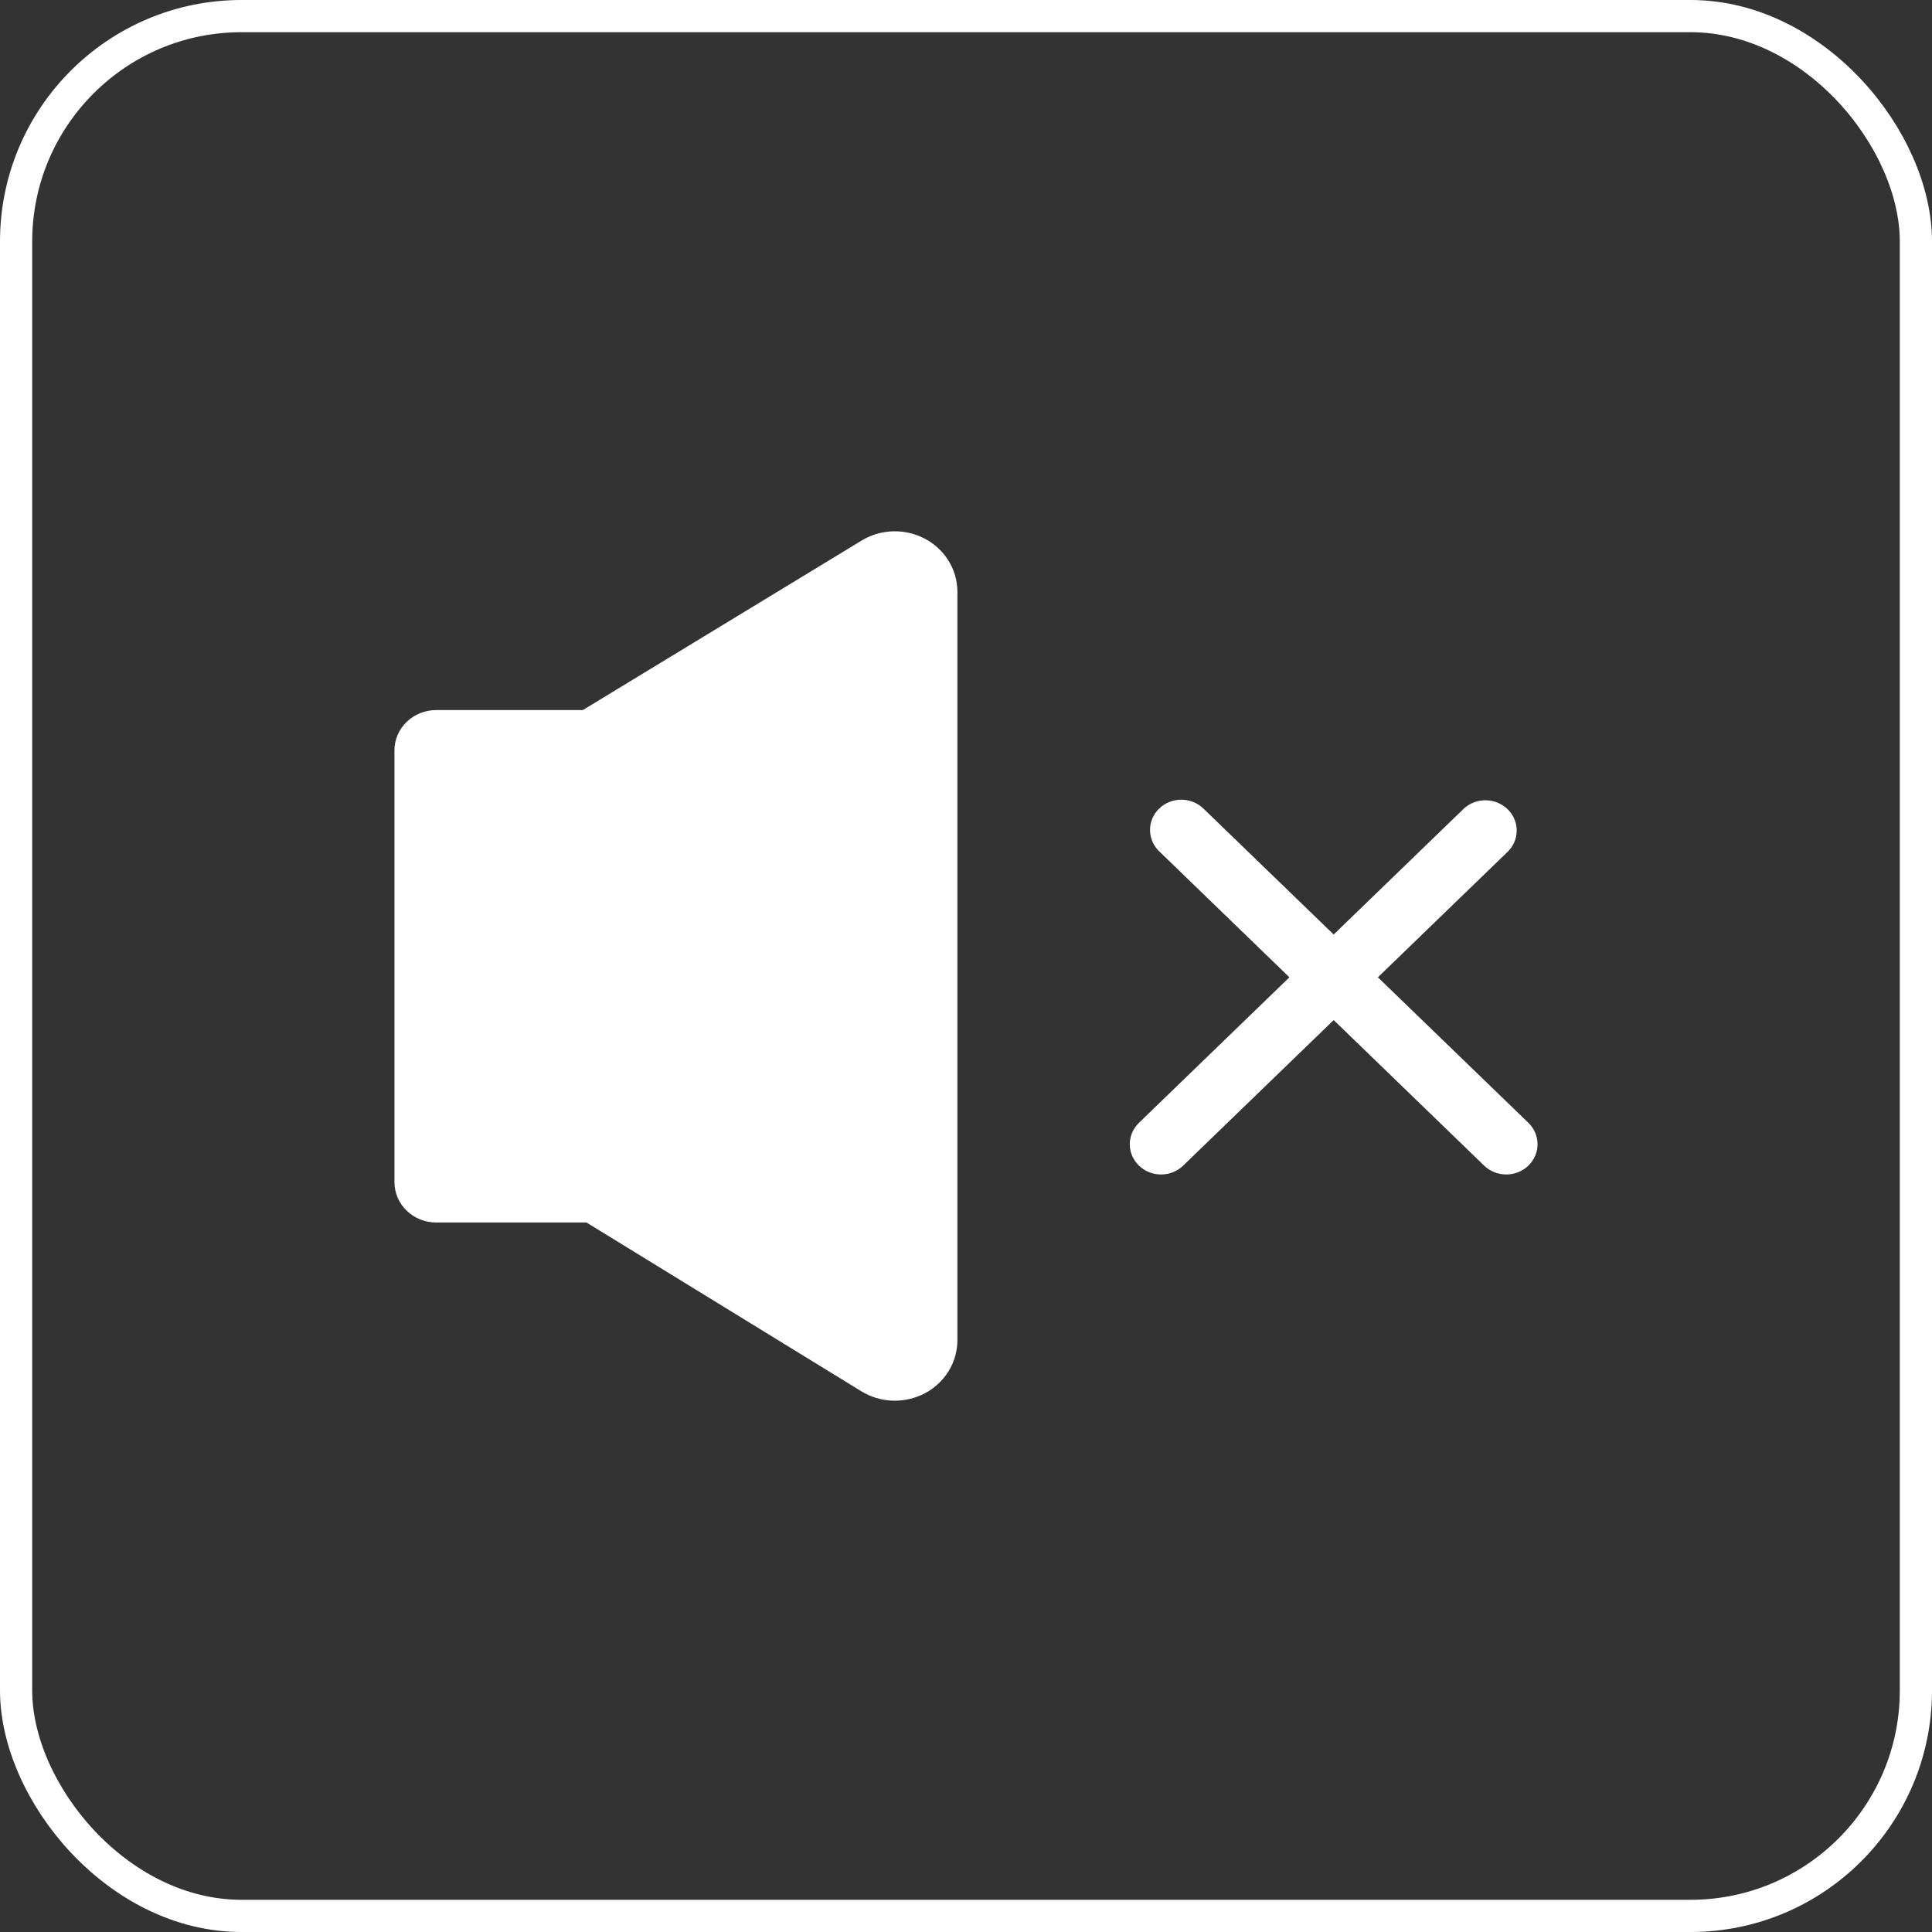 <svg width="120" height="120" viewBox="0 0 120 120" fill="none" xmlns="http://www.w3.org/2000/svg">
<rect x="0" y="0" width="120" height="120" fill="#333333" stroke="none"/>
<rect x="1" y="1" width="118" height="118" rx="14" stroke="white" stroke-width="2"/>
<path d="M58.87 34.758C59.26 35.357 59.466 36.05 59.466 36.758V83.242C59.466 83.915 59.279 84.576 58.925 85.155C58.571 85.734 58.062 86.211 57.453 86.535C56.843 86.859 56.154 87.019 55.459 86.998C54.763 86.977 54.086 86.775 53.499 86.415L36.427 75.931H27.09C26.75 75.931 26.413 75.866 26.099 75.74C25.785 75.614 25.499 75.43 25.259 75.197C25.018 74.965 24.827 74.689 24.697 74.385C24.567 74.081 24.5 73.755 24.5 73.426V46.609C24.5 46.28 24.567 45.955 24.697 45.651C24.827 45.347 25.018 45.071 25.259 44.838C25.499 44.605 25.785 44.421 26.099 44.295C26.413 44.169 26.75 44.104 27.09 44.104H36.201L53.513 33.577C53.945 33.314 54.426 33.136 54.929 33.053C55.432 32.971 55.947 32.984 56.445 33.094C56.942 33.204 57.412 33.407 57.829 33.693C58.245 33.978 58.599 34.34 58.87 34.758ZM93.636 50.257C93.976 50.586 94.178 51.025 94.203 51.489C94.227 51.954 94.073 52.411 93.769 52.772L93.636 52.913L85.583 60.702L94.931 69.741C95.295 70.093 95.5 70.572 95.5 71.07C95.5 71.568 95.295 72.046 94.931 72.399C94.75 72.573 94.536 72.712 94.3 72.806C94.065 72.901 93.812 72.949 93.557 72.949C93.041 72.949 92.547 72.751 92.183 72.399L82.837 63.358L73.489 72.399C73.149 72.728 72.695 72.923 72.215 72.947C71.735 72.97 71.263 72.821 70.89 72.528L70.742 72.399C70.402 72.07 70.2 71.631 70.175 71.166C70.15 70.701 70.305 70.245 70.609 69.884L70.742 69.741L80.088 60.702L72.037 52.913C71.849 52.741 71.698 52.533 71.593 52.303C71.489 52.073 71.433 51.825 71.43 51.574C71.426 51.323 71.475 51.074 71.573 50.841C71.67 50.609 71.815 50.397 71.999 50.22C72.183 50.042 72.401 49.902 72.642 49.808C72.882 49.713 73.14 49.666 73.4 49.67C73.659 49.674 73.916 49.727 74.153 49.828C74.391 49.929 74.606 50.075 74.784 50.258L82.837 58.044L90.888 50.257C91.068 50.082 91.282 49.944 91.518 49.849C91.754 49.755 92.007 49.706 92.262 49.706C92.517 49.706 92.77 49.755 93.005 49.849C93.241 49.944 93.455 50.082 93.636 50.257Z" fill="white"/>
</svg>
